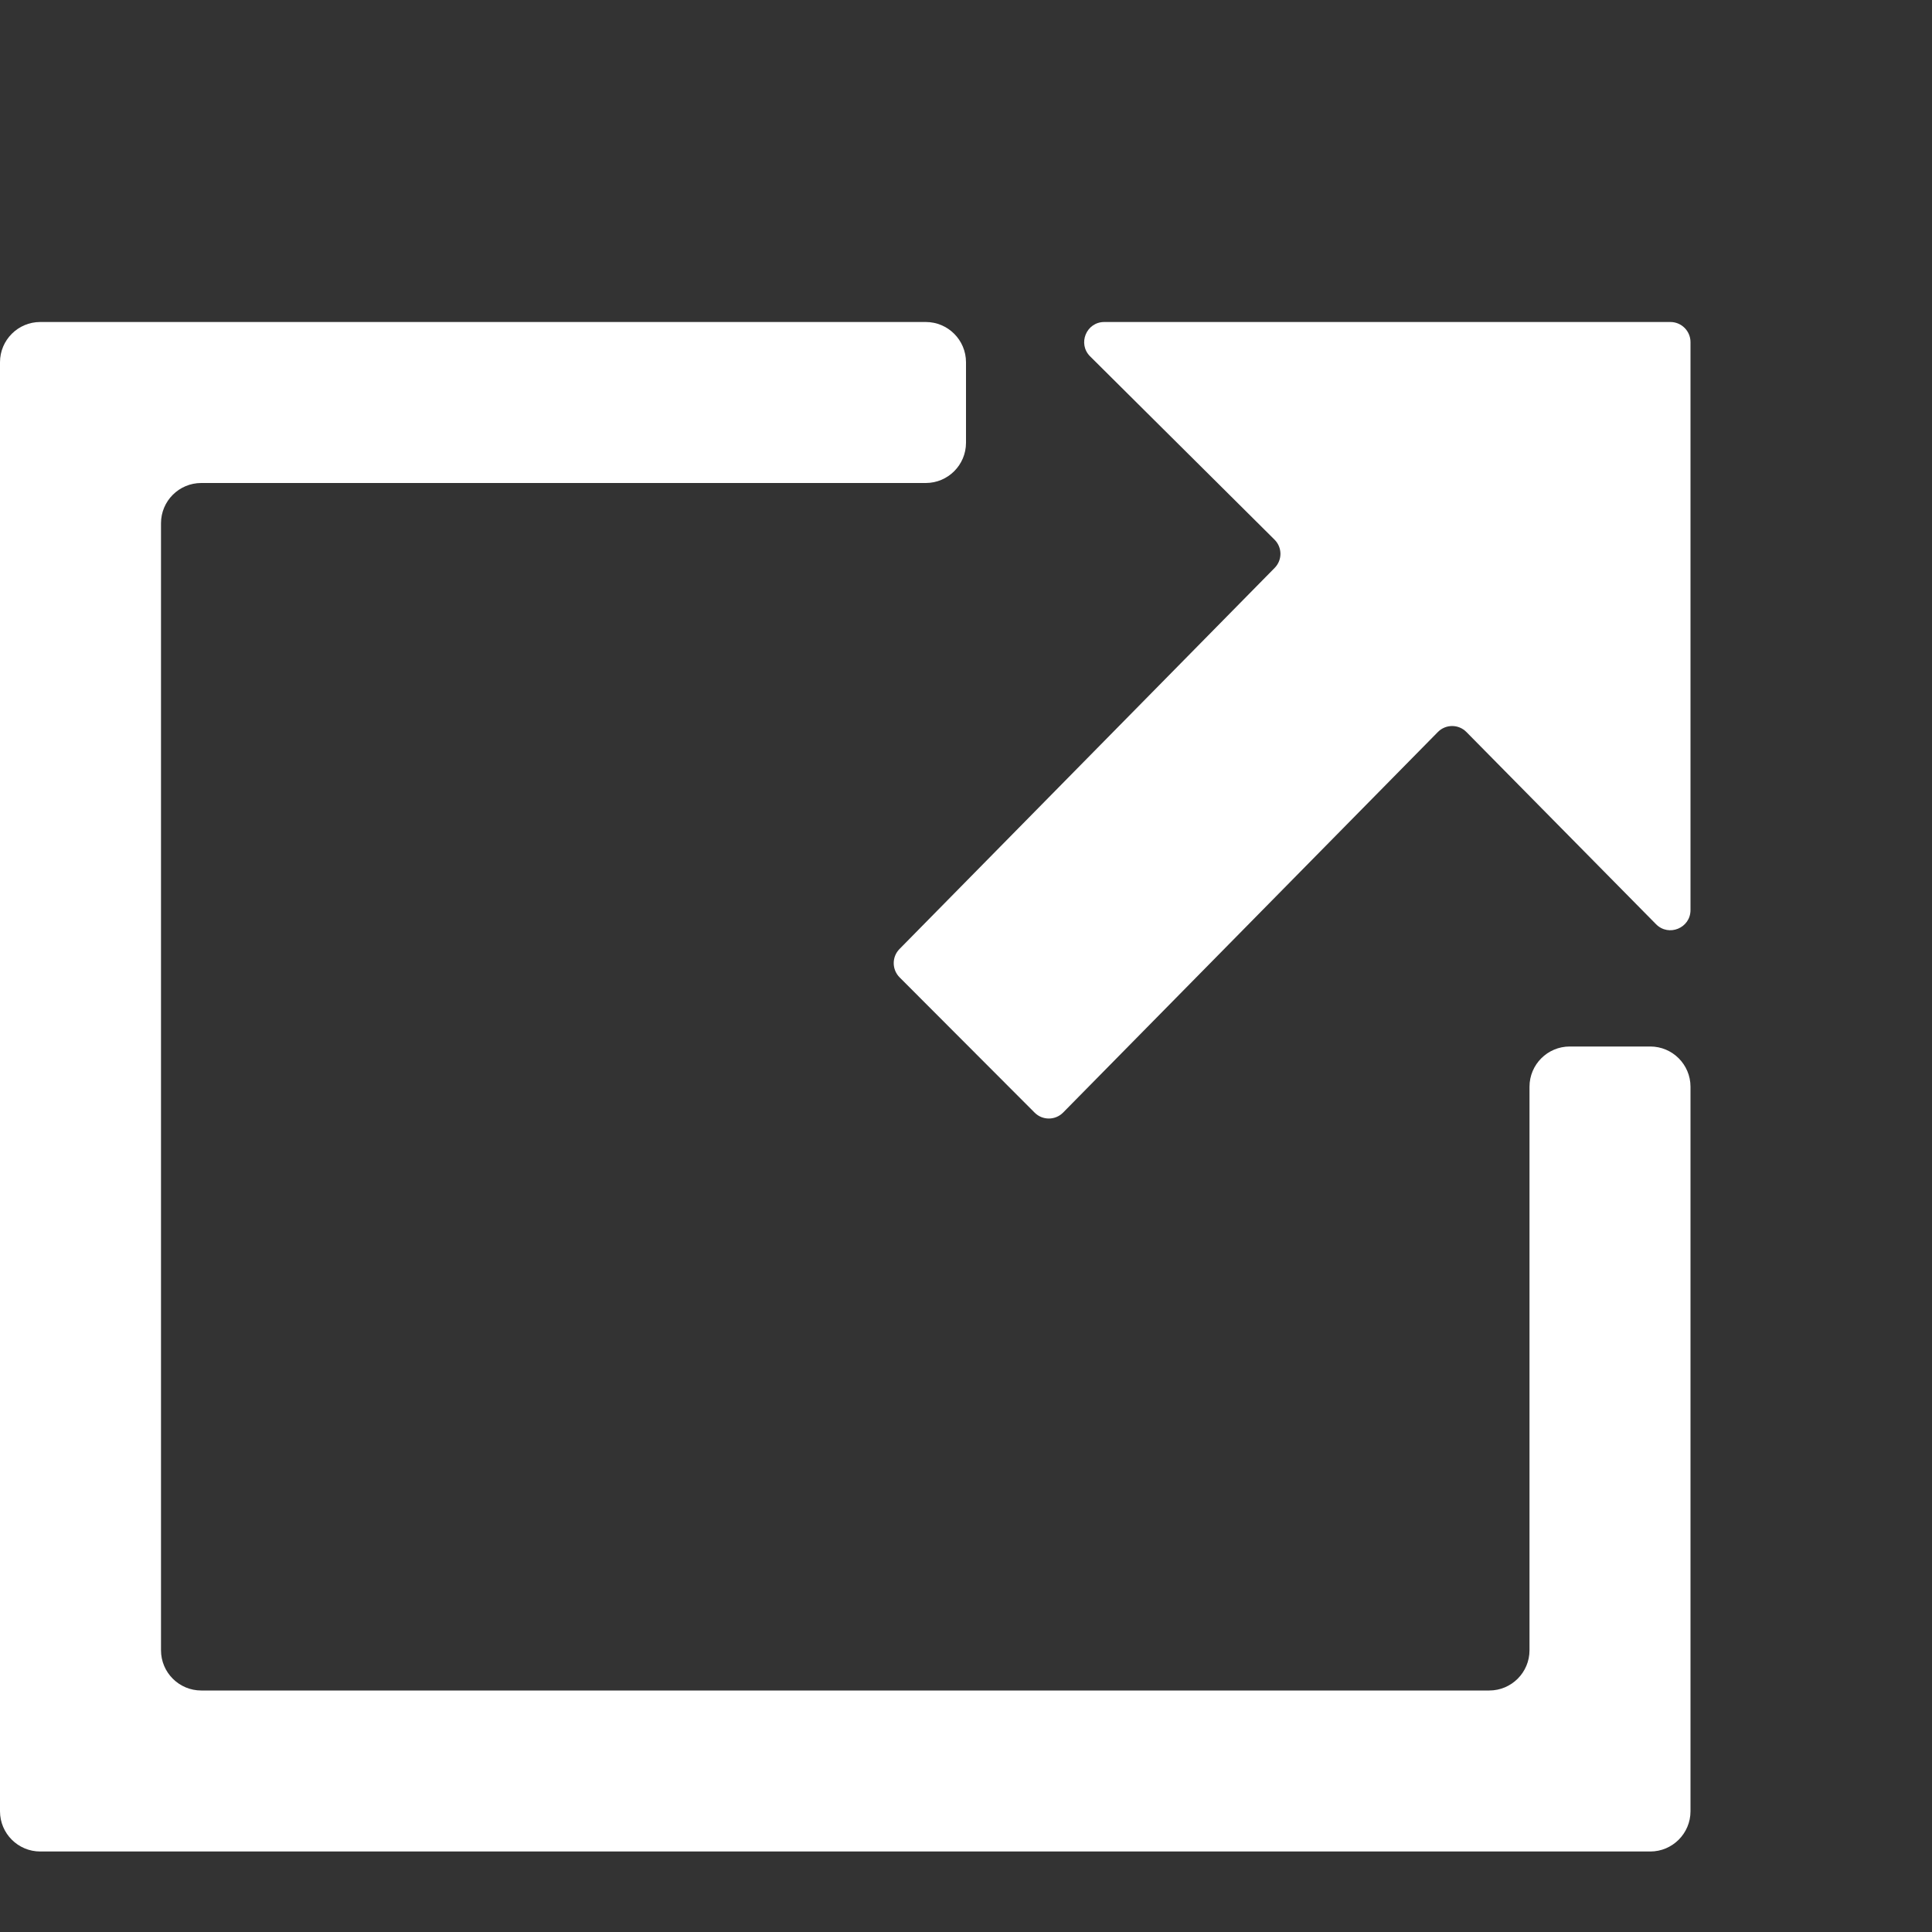 <svg width="24" height="24" viewBox="0 0 24 24" fill="none" xmlns="http://www.w3.org/2000/svg">
<rect x="0" y="0" width="24" height="24" fill="#333333" stroke="none"/>
<g id="iconmonstr-share-11 1">
<path class="arrow" d="M13.718 4H20.75C20.888 4 21 4.112 21 4.25V11.305C21 11.529 20.729 11.64 20.572 11.481L18.217 9.094C18.119 8.994 17.959 8.994 17.861 9.094L13.207 13.82C13.11 13.919 12.95 13.92 12.852 13.821L11.175 12.141C11.078 12.043 11.078 11.886 11.174 11.789L15.834 7.055C15.931 6.957 15.93 6.8 15.832 6.703L13.542 4.427C13.384 4.27 13.495 4 13.718 4Z" fill="white"/>
<path class="box" d="M21 22.5V13.5C21 13.224 20.776 13 20.5 13H19.5C19.224 13 19 13.224 19 13.5V20.5C19 20.776 18.776 21 18.5 21H2.5C2.224 21 2 20.776 2 20.5V6.5C2 6.224 2.224 6 2.5 6H11.5C11.776 6 12 5.776 12 5.5V4.5C12 4.224 11.776 4 11.5 4H0.5C0.224 4 0 4.224 0 4.5V22.5C0 22.776 0.224 23 0.5 23H20.5C20.776 23 21 22.776 21 22.5Z" fill="white"/>
</g>
</svg>

